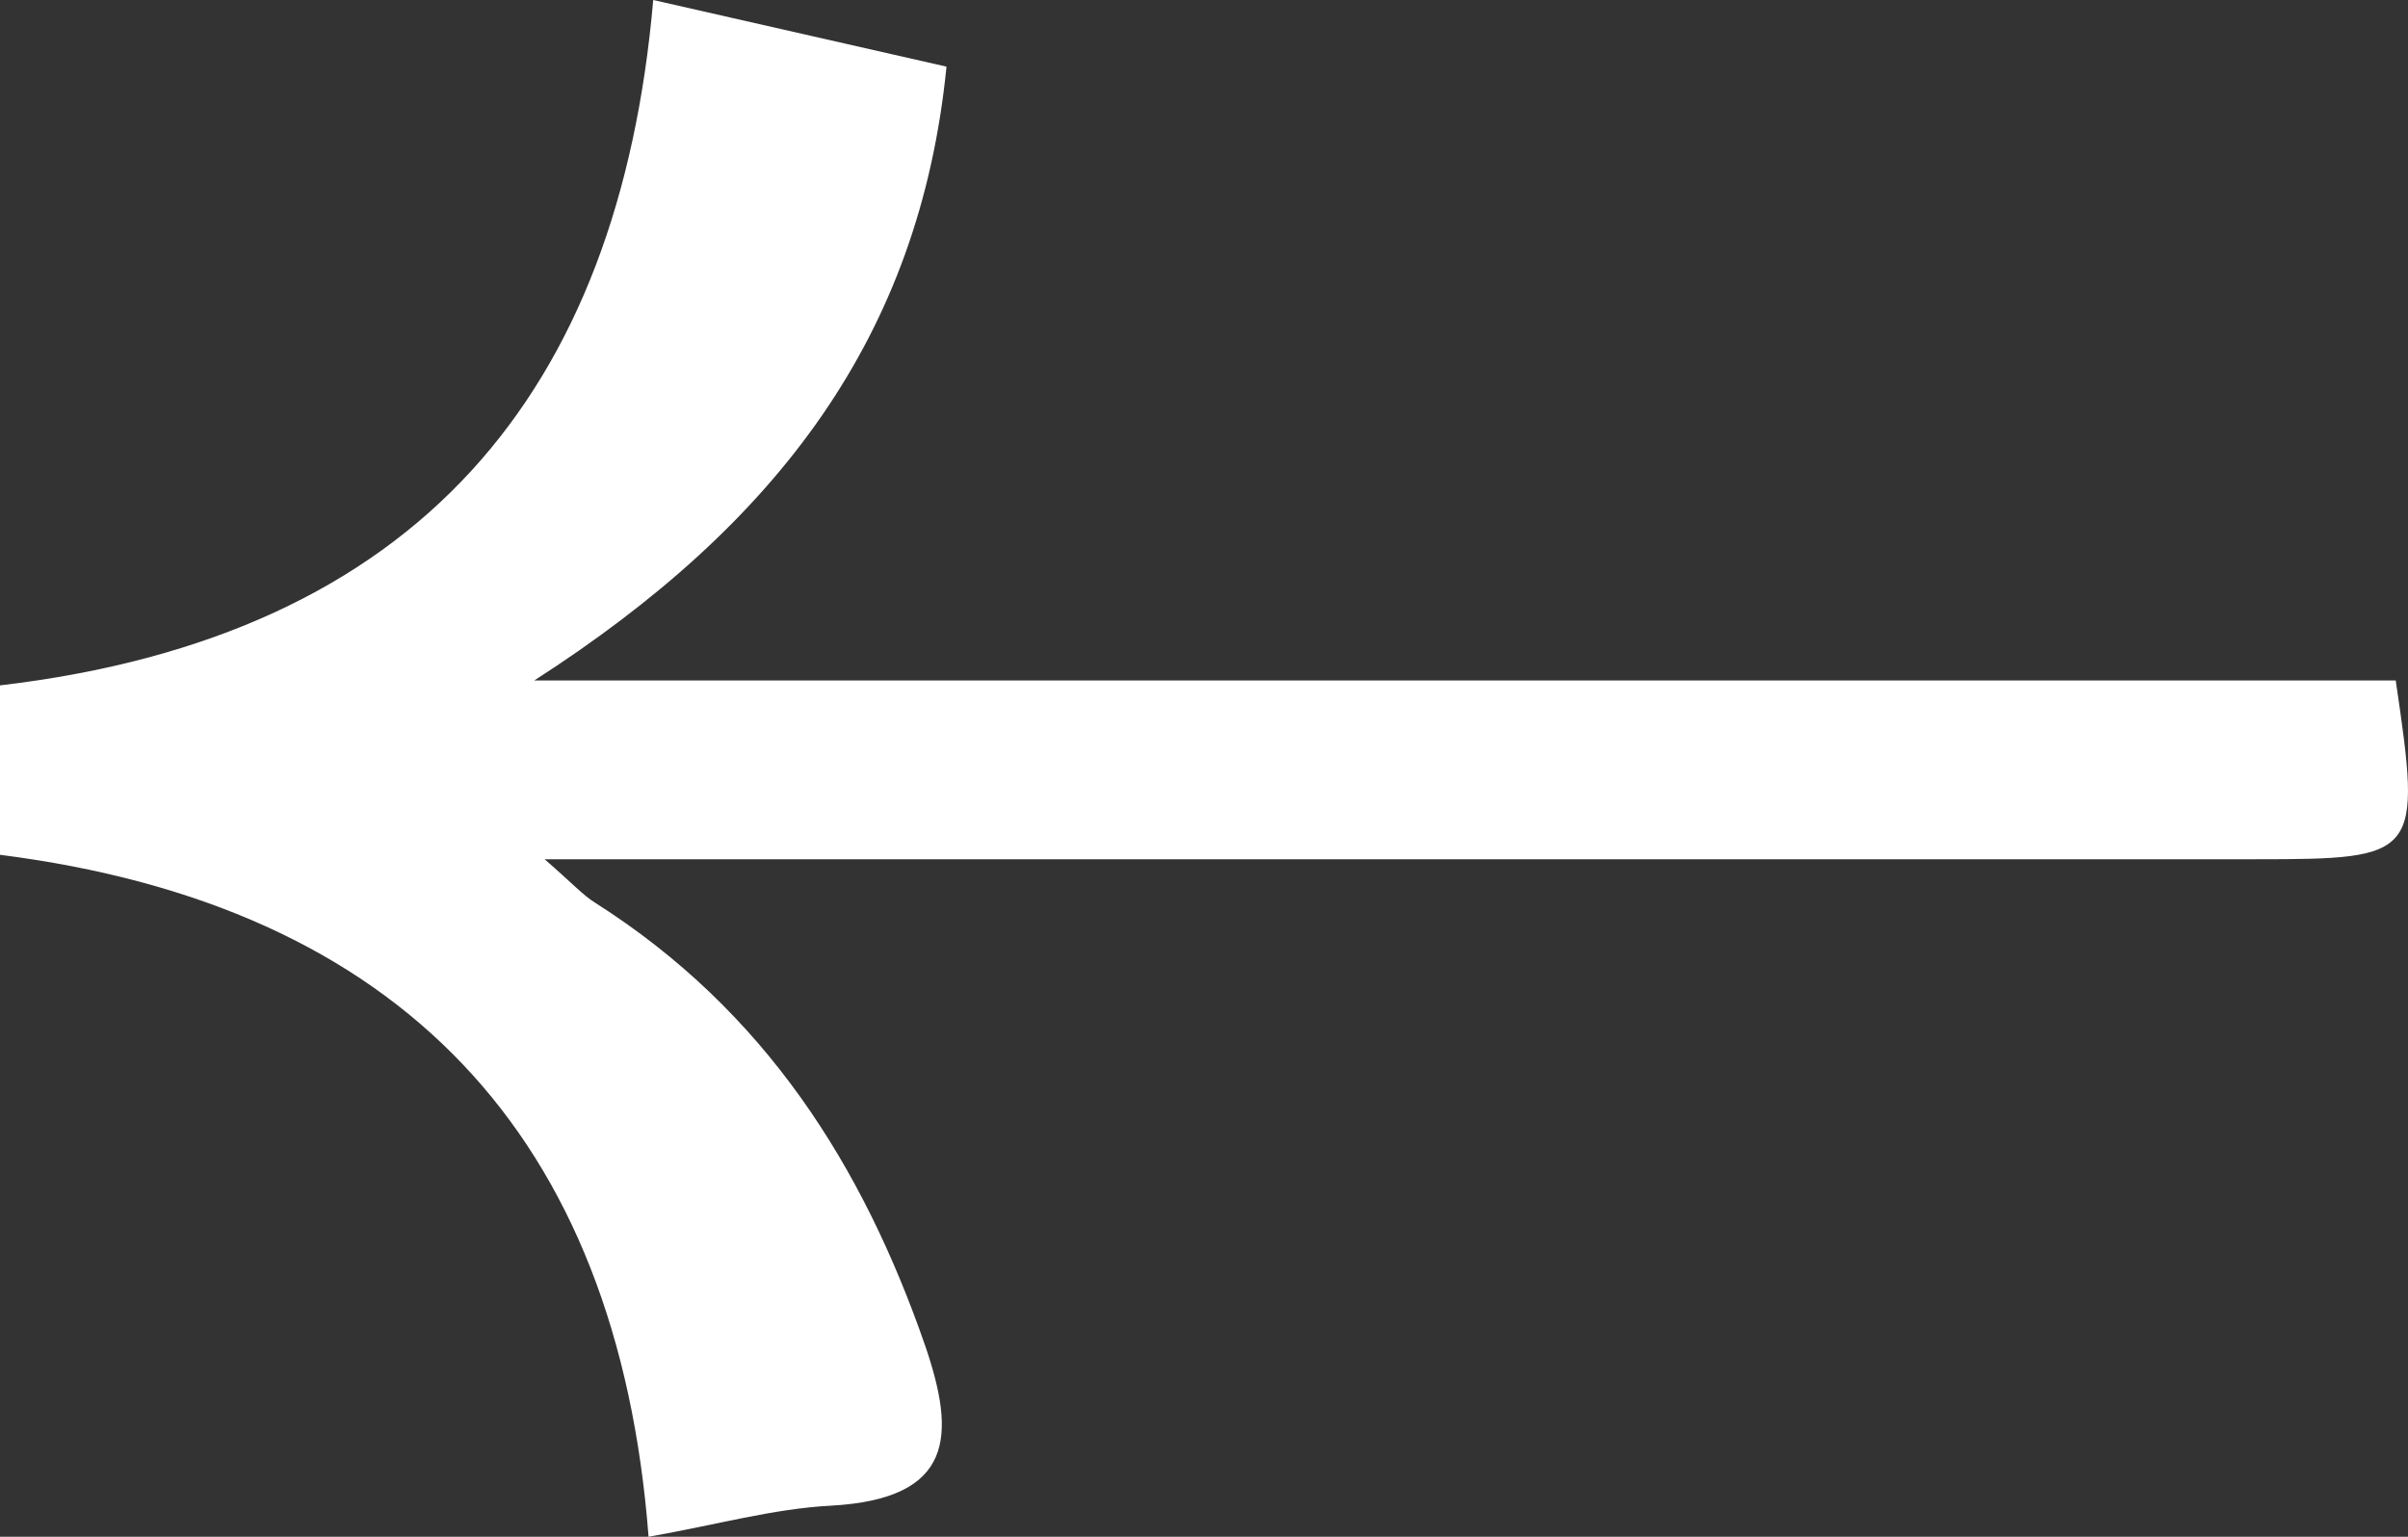 <svg width="47" height="30" viewBox="0 0 47 30" fill="none" xmlns="http://www.w3.org/2000/svg">
<rect x="0" y="0" width="47" height="30" fill="#333333" stroke="none"/>
<path d="M46.762 13.284H10.428C15.194 10.219 17.95 6.555 18.474 1.301L12.75 0C12.084 7.645 8.187 12.416 -3.8147e-06 13.38V16.687C7.804 17.68 12.054 22.153 12.659 30C13.982 29.769 15.092 29.451 16.223 29.393C18.626 29.258 18.656 28.024 18.061 26.279C16.839 22.751 14.931 19.733 11.63 17.632C11.377 17.477 11.175 17.246 10.63 16.774C19.605 16.774 28.156 16.774 36.707 16.774C39.15 16.774 41.583 16.774 44.026 16.774C47.226 16.774 47.266 16.716 46.762 13.294V13.284Z" fill="white"/>
</svg>
